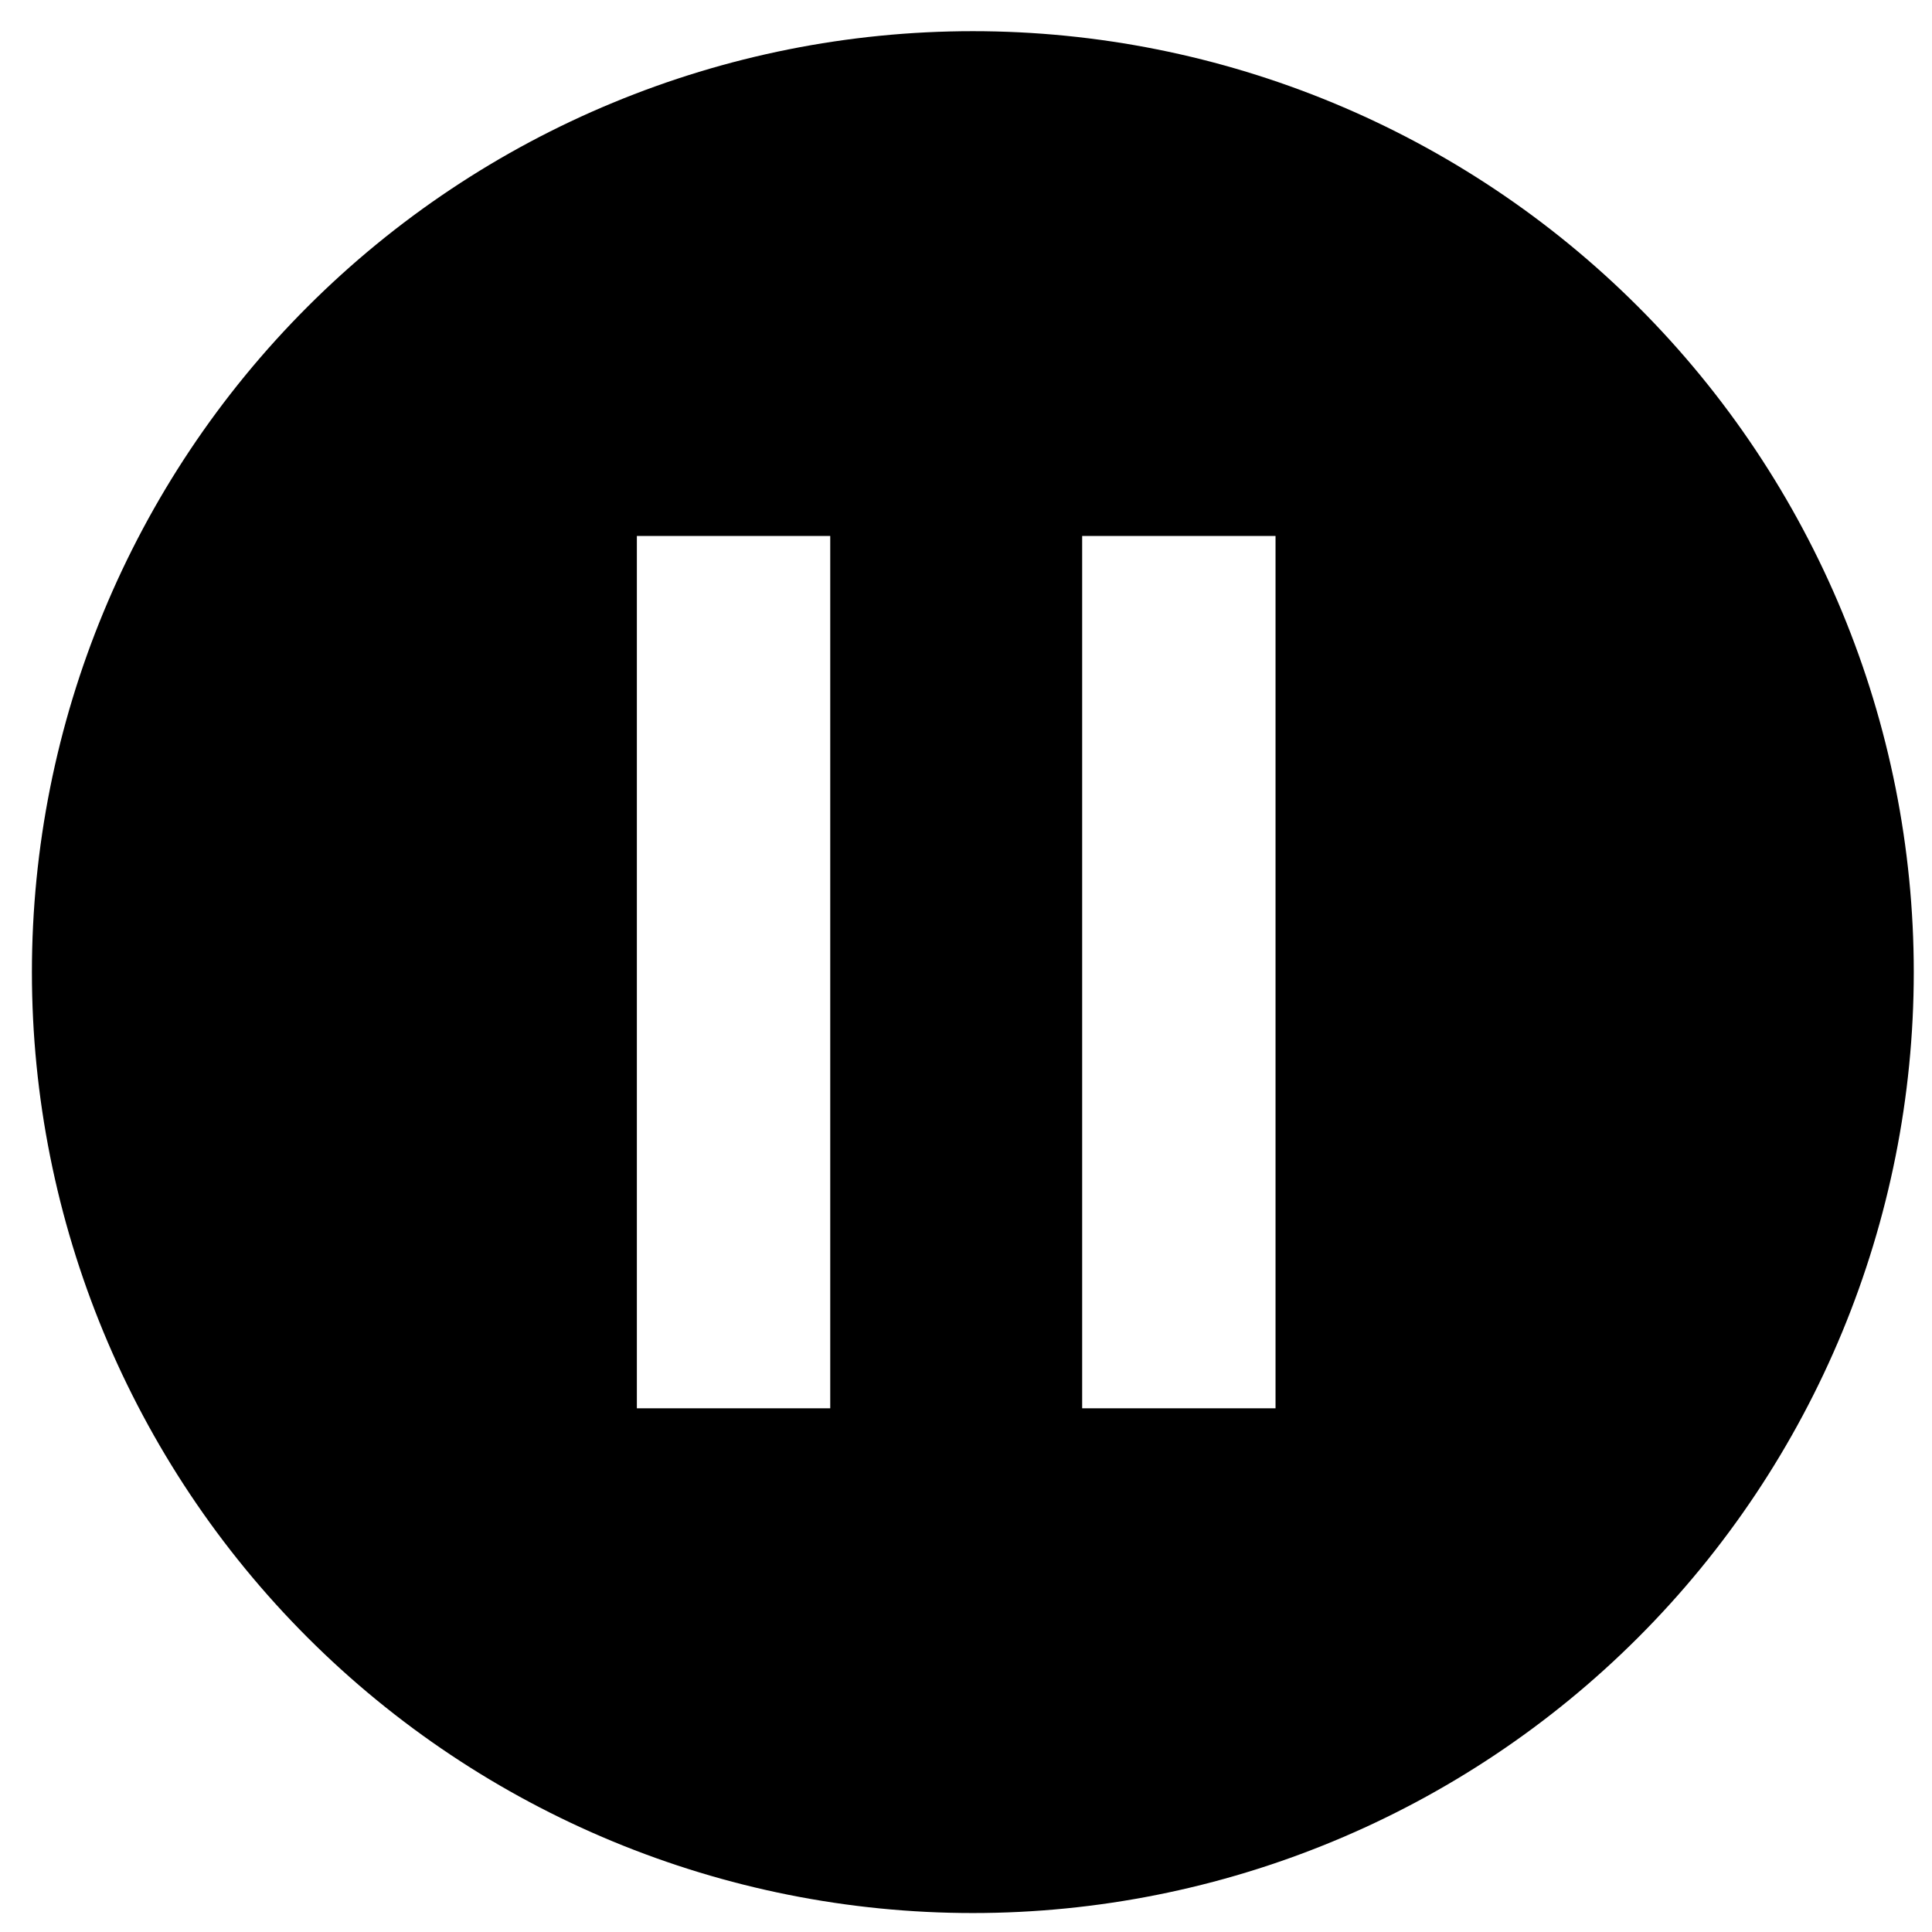 <svg viewBox="108.75 42.23 475 475" xmlns="http://www.w3.org/2000/svg">
 <g>
  <path d="m347.93 49.895c-61.355 0-120.2 24.375-163.58 67.758-43.383 43.383-67.754 102.23-67.754 163.58 0 61.355 24.371 120.2 67.754 163.58 43.387 43.383 102.23 67.754 163.58 67.754 61.352 0 120.2-24.371 163.58-67.754 43.383-43.387 67.758-102.23 67.758-163.58 0-61.352-24.375-120.2-67.758-163.58-43.383-43.383-102.23-67.758-163.58-67.758zm-35.059 338.58h-47.543v-214.48h47.543zm109.48 0h-47.543v-214.48h47.543z"/>
 </g>
</svg>
